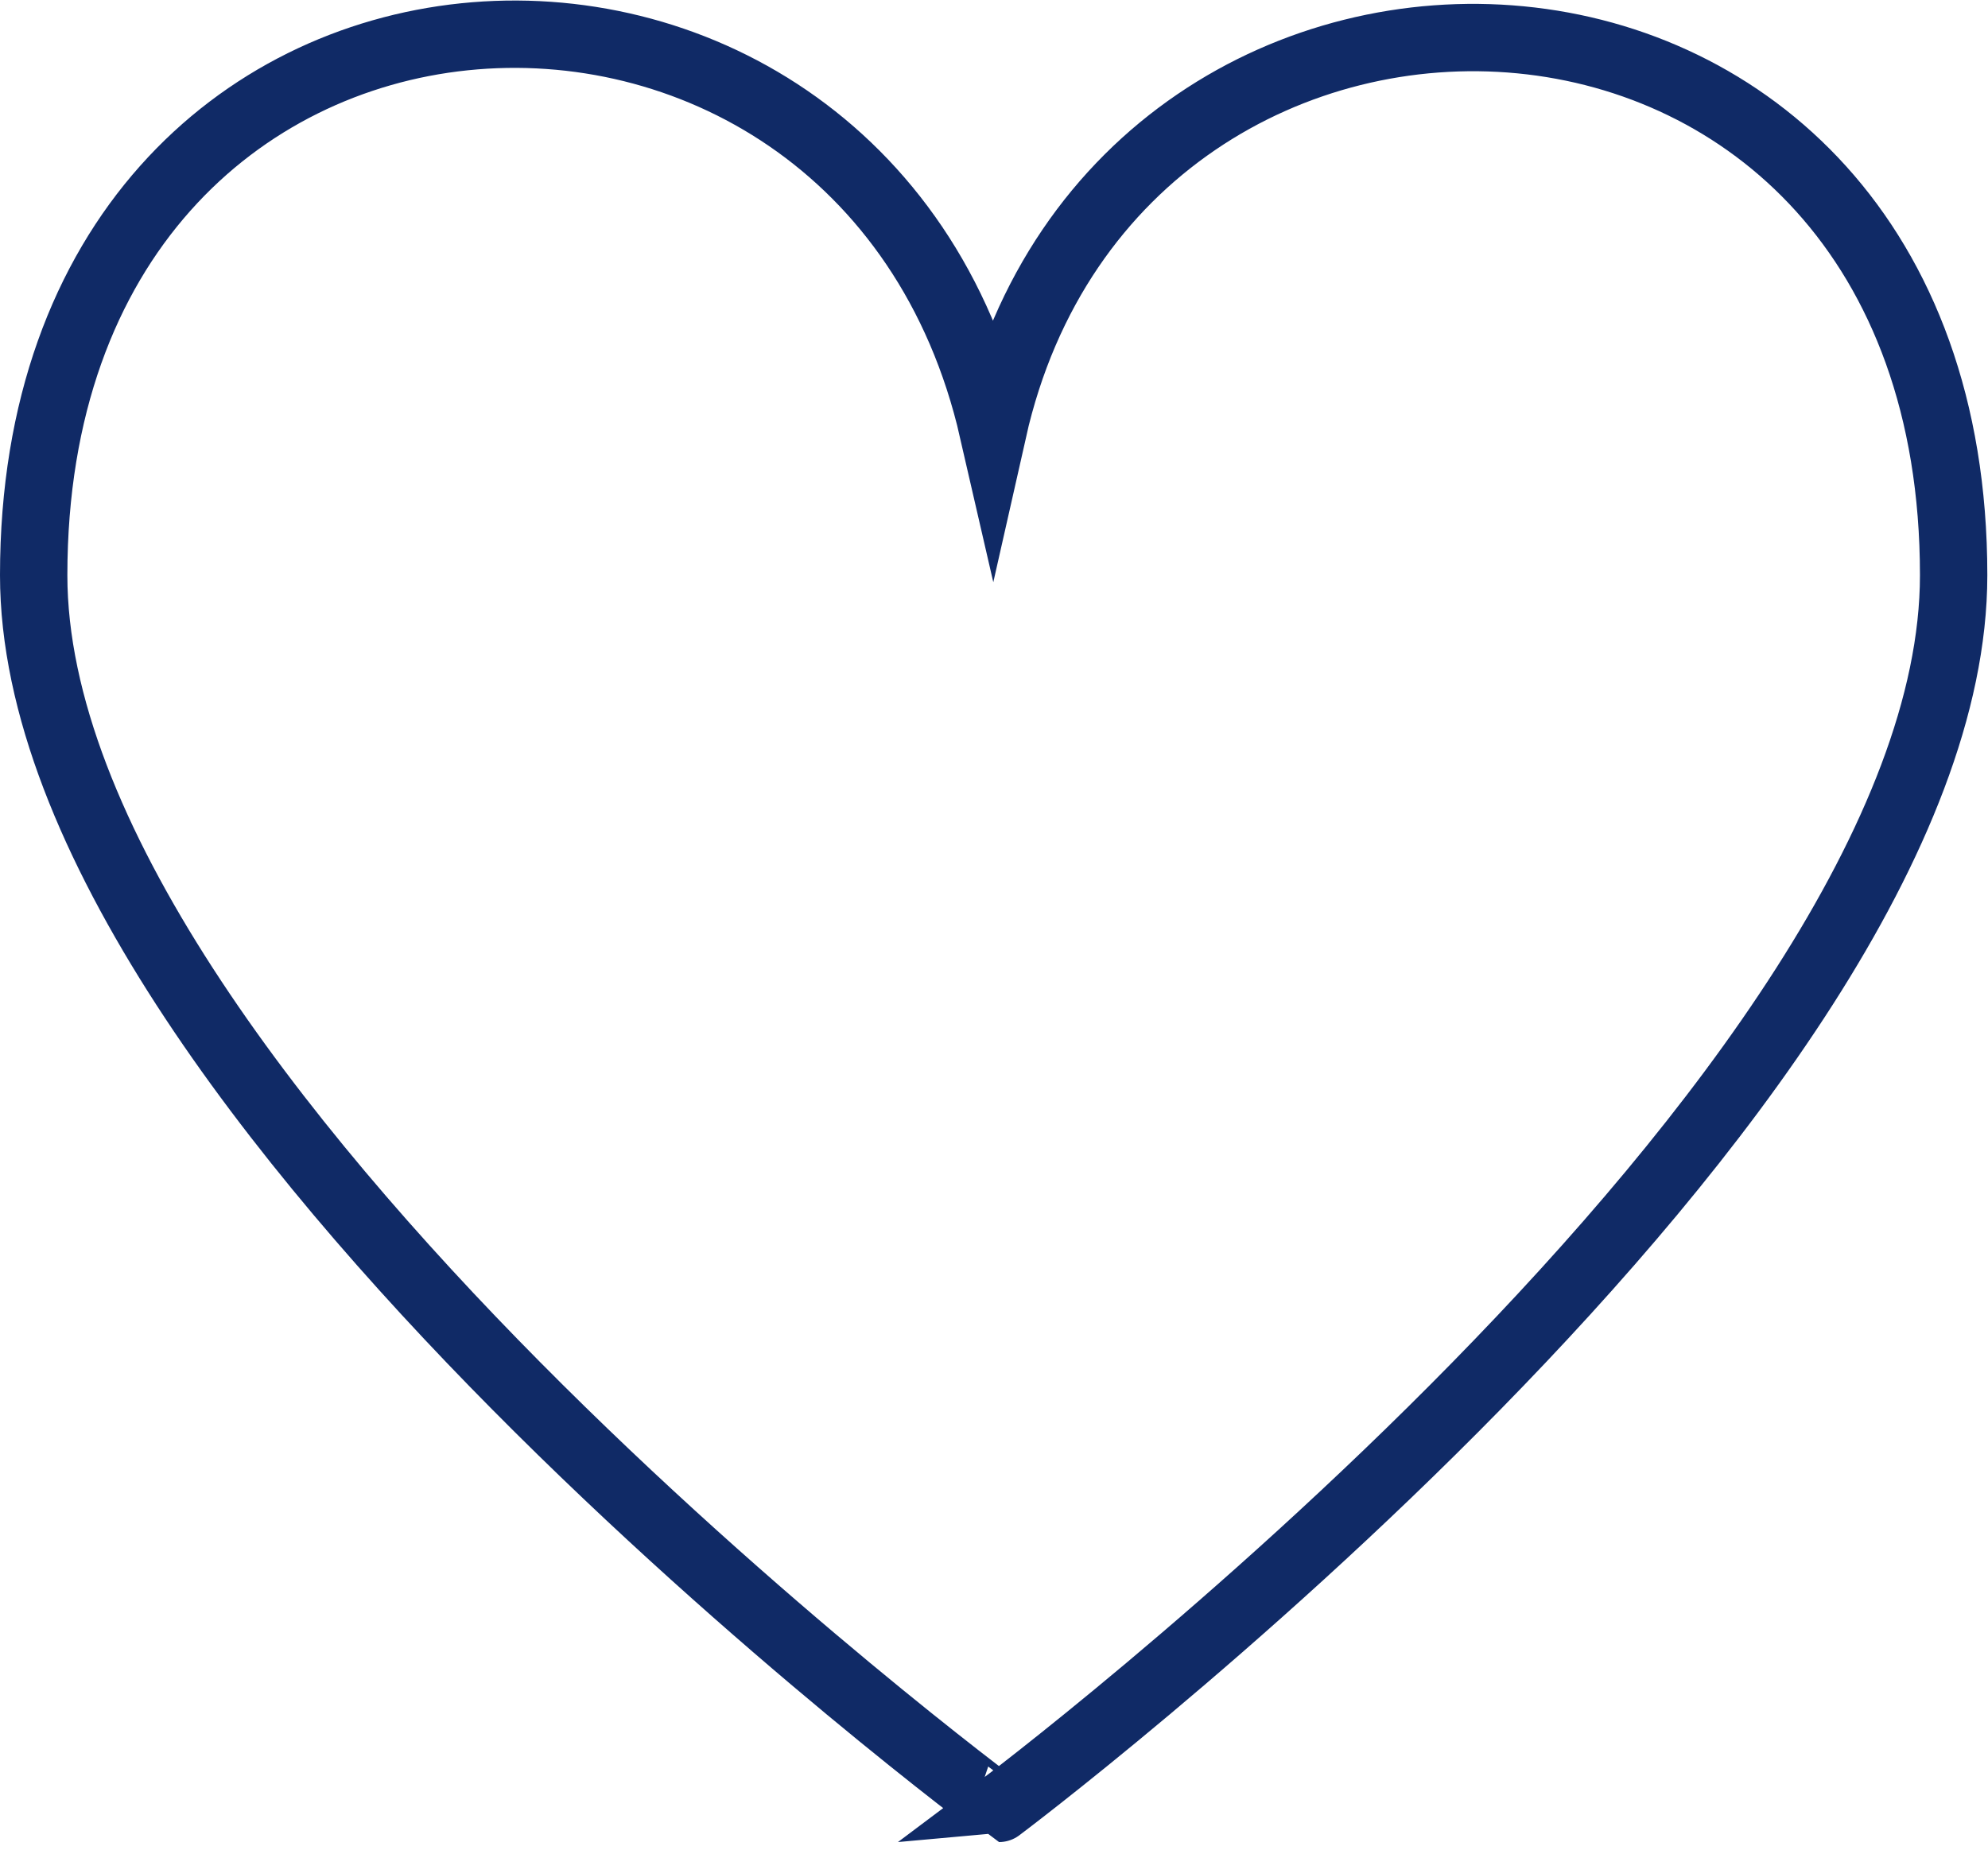 <svg xmlns="http://www.w3.org/2000/svg" viewBox="0 0 29.51 27.47"><defs><style>.cls-1{fill:none;stroke:#102a66;stroke-miterlimit:10;}</style></defs><g id="Laag_2" data-name="Laag 2"><g id="Laag_1-2" data-name="Laag 1"><path class="cls-1" d="M29,8.54c0,7.69-14.17,18.31-14.17,18.31S.5,16.23.5,8.54c0-10,12.3-10.6,14.24-2.15,0,0,0,0,0,0C16.61-1.91,29-1.49,29,8.54Z"/></g></g></svg>